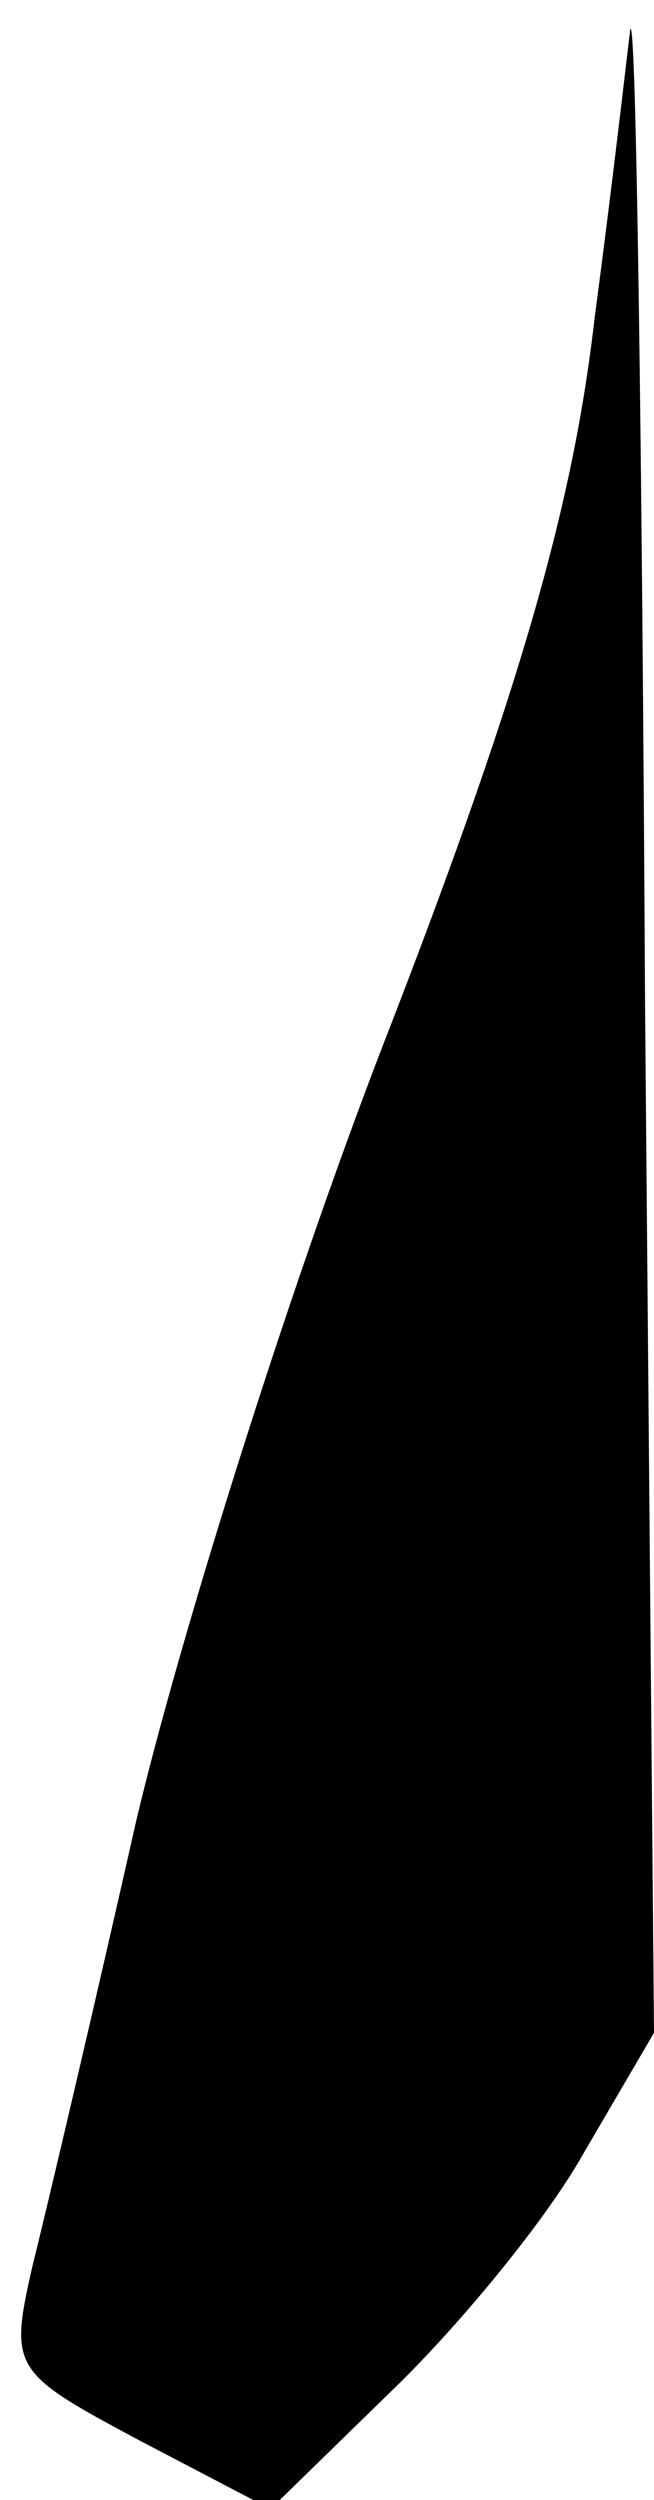 <?xml version="1.0" standalone="no"?>
<!DOCTYPE svg PUBLIC "-//W3C//DTD SVG 20010904//EN"
 "http://www.w3.org/TR/2001/REC-SVG-20010904/DTD/svg10.dtd">
<svg version="1.0" xmlns="http://www.w3.org/2000/svg"
 width="22pt" height="84pt" viewBox="0 0 22 84"
 preserveAspectRatio="xMidYMid meet">
<g transform="translate(0,84) scale(0.1,-0.1)"
fill="#000000" stroke="none">
<path fill="#000000" stroke="none" d="M212 830 c-1 -8 -6 -52 -12 -97 -7 -61
-24 -122 -68 -236 -33 -84 -71 -205 -86 -268 -14 -62 -30 -130 -35 -150 -8
-35 -7 -36 36 -59 l44 -23 40 39 c22 21 52 57 65 80 l24 41 -3 344 c-1 189 -3
337 -5 329z"/>
</g>
</svg>
